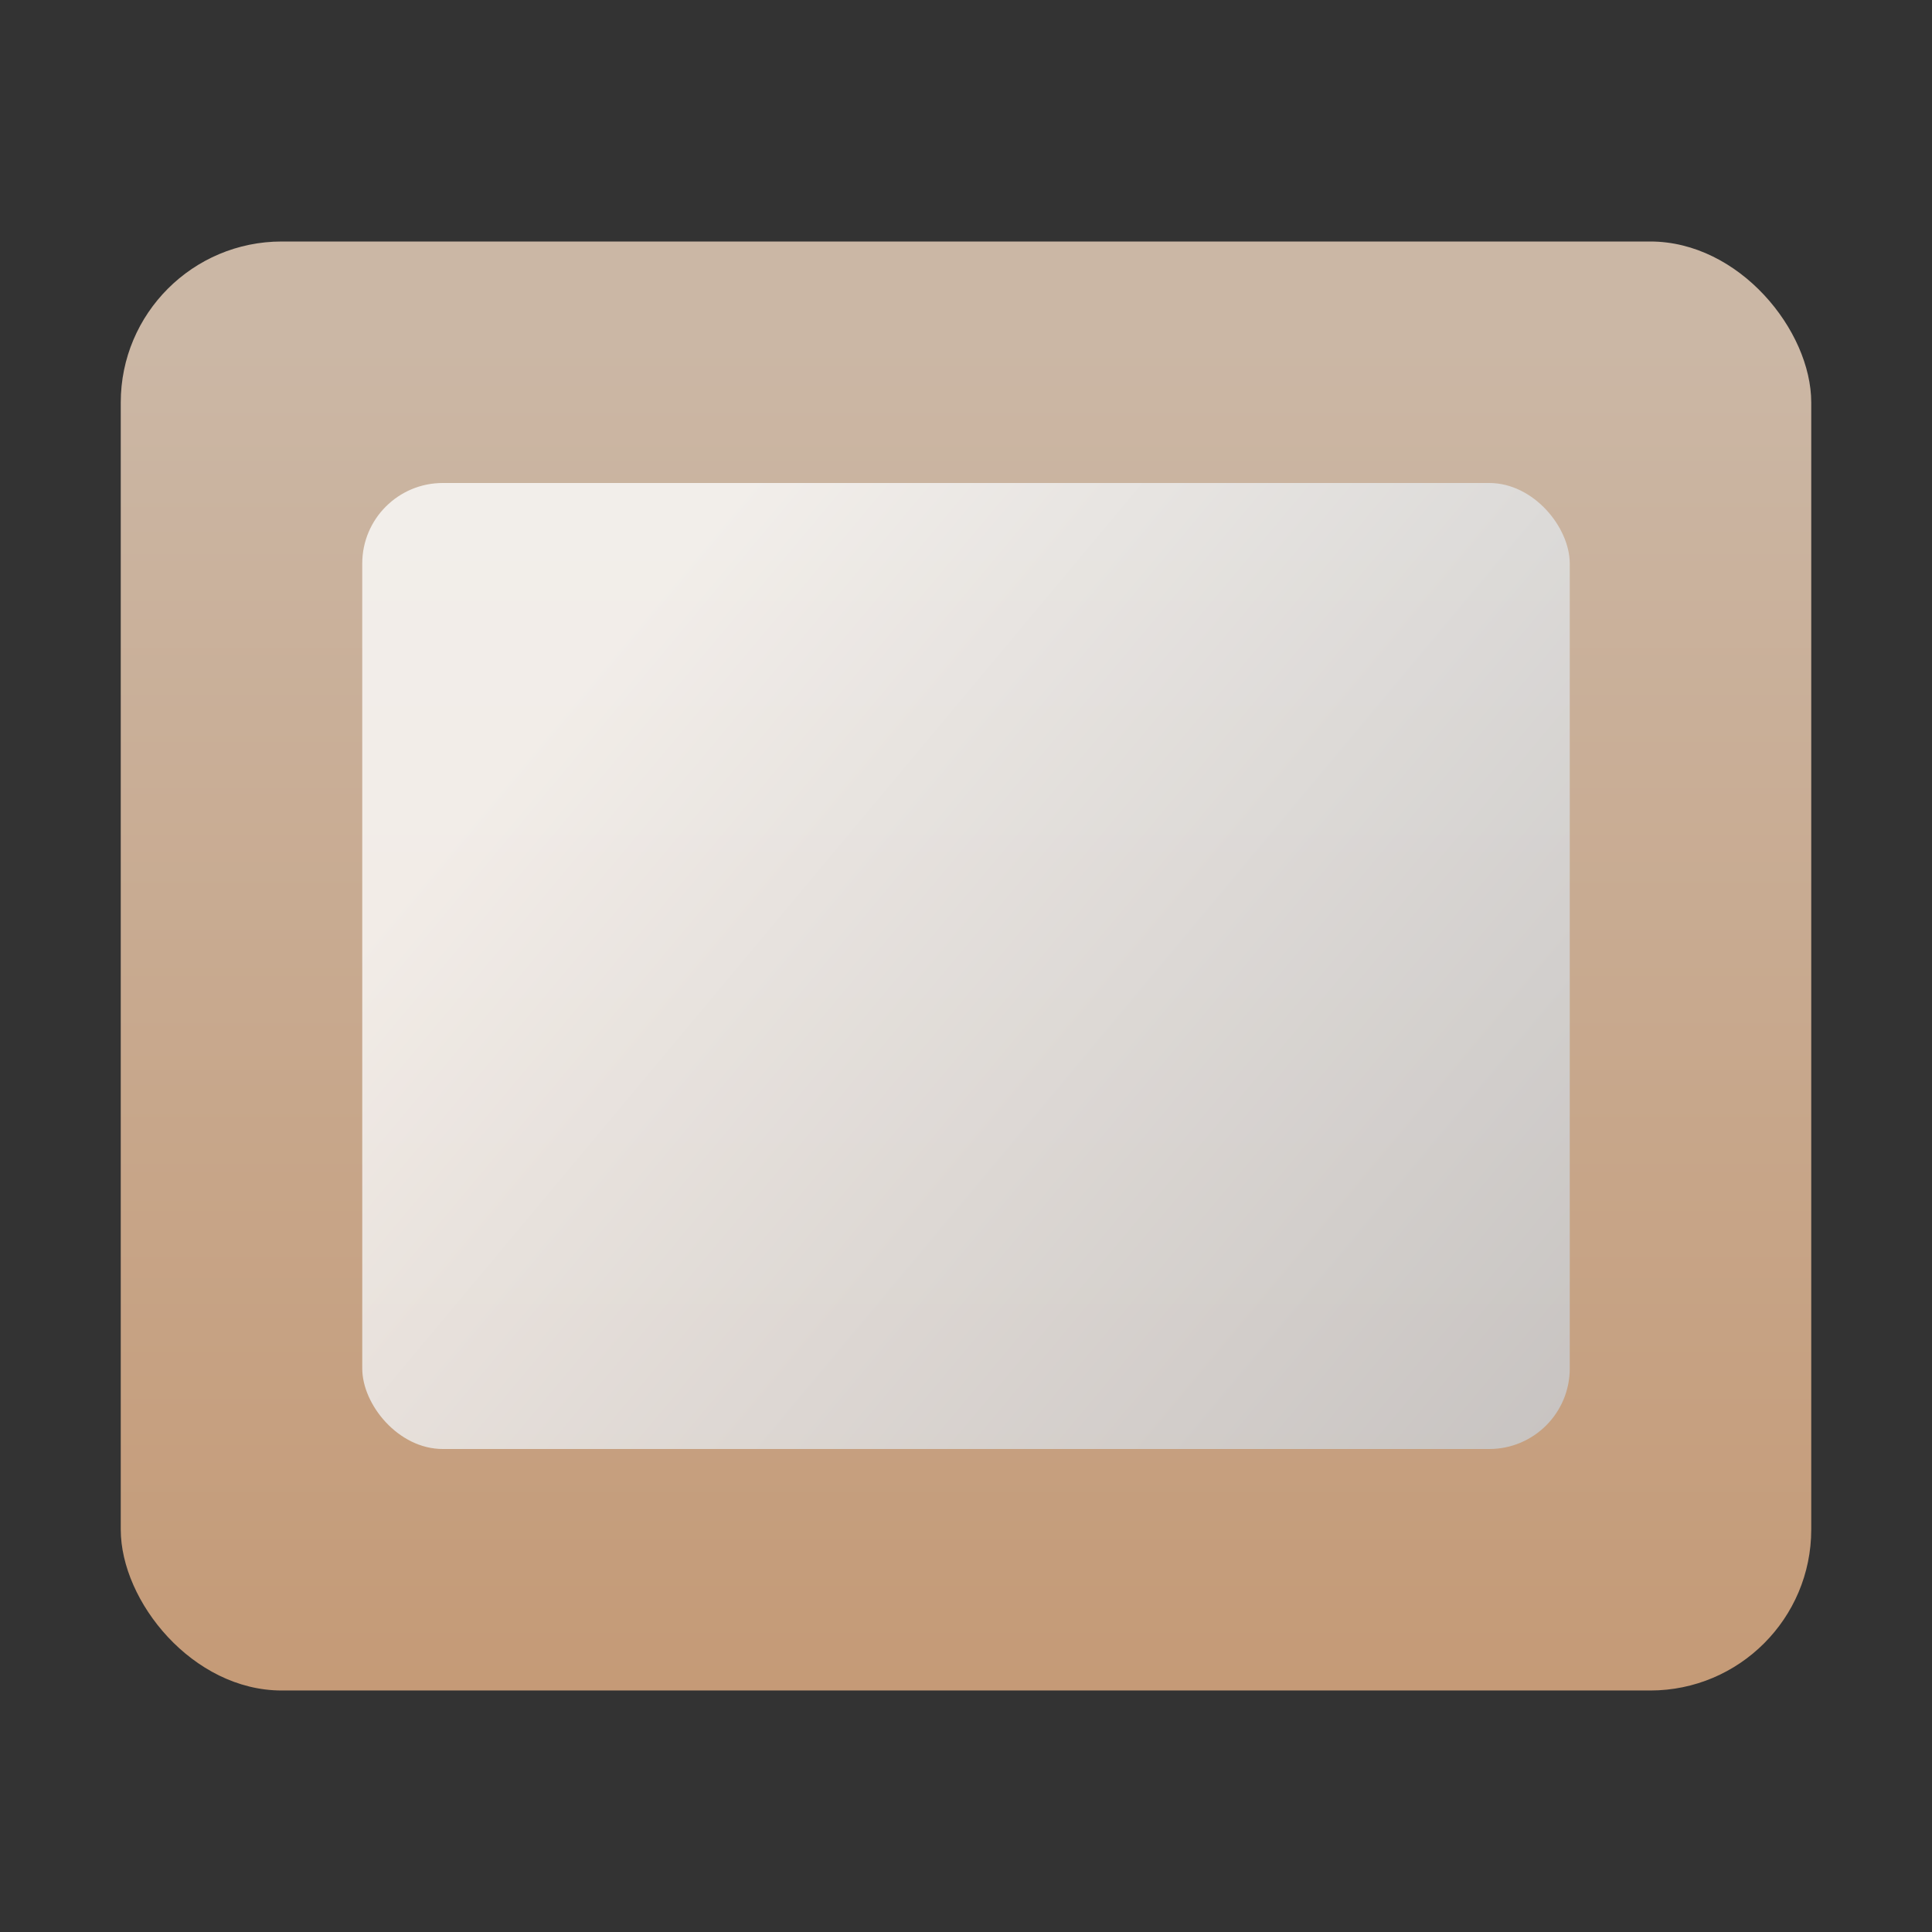 <?xml version="1.0" encoding="UTF-8" standalone="no"?>
<!-- Created with Inkscape (http://www.inkscape.org/) -->

<svg
   width="48"
   height="48"
   viewBox="0 0 48 48"
   version="1.1"
   id="svg5"
   inkscape:version="1.3.2 (091e20ef0f, 2023-11-25, custom)"
   sodipodi:docname="qv4l2.svg"
   xmlns:inkscape="http://www.inkscape.org/namespaces/inkscape"
   xmlns:sodipodi="http://sodipodi.sourceforge.net/DTD/sodipodi-0.dtd"
   xmlns:xlink="http://www.w3.org/1999/xlink"
   xmlns="http://www.w3.org/2000/svg"
   xmlns:svg="http://www.w3.org/2000/svg">
  <rect x="0" y="0" width="48" height="48" fill="#333333" stroke="none"/>
  <sodipodi:namedview
     id="namedview7"
     pagecolor="#ffffff"
     bordercolor="#666666"
     borderopacity="1.0"
     inkscape:pageshadow="2"
     inkscape:pageopacity="0.0"
     inkscape:pagecheckerboard="0"
     inkscape:document-units="px"
     showgrid="false"
     units="px"
     height="64px"
     inkscape:zoom="16.895833"
     inkscape:cx="24"
     inkscape:cy="24"
     inkscape:window-width="1920"
     inkscape:window-height="1008"
     inkscape:window-x="0"
     inkscape:window-y="0"
     inkscape:window-maximized="1"
     inkscape:current-layer="svg5"
     inkscape:showpageshadow="2"
     inkscape:deskcolor="#d1d1d1" />
  <defs
     id="defs2">
    <linearGradient
       inkscape:collect="always"
       id="linearGradient2">
      <stop
         style="stop-color:#c49873;stop-opacity:1;"
         offset="0"
         id="stop1" />
      <stop
         style="stop-color:#cbb7a5;stop-opacity:1;"
         offset="1"
         id="stop2" />
    </linearGradient>
    <linearGradient
       inkscape:collect="always"
       xlink:href="#linearGradient3161"
       id="linearGradient1071"
       x1="3.44"
       y1="2.91"
       x2="0.794"
       y2="0.794"
       gradientUnits="userSpaceOnUse"
       gradientTransform="matrix(9.449,0,0,9.072,6.5,9.6)" />
    <linearGradient
       inkscape:collect="always"
       xlink:href="#linearGradient2"
       id="linearGradient1577"
       x1="0.265"
       y1="3.969"
       x2="0.265"
       y2="0.265"
       gradientUnits="userSpaceOnUse"
       gradientTransform="matrix(9.921,0,0,9.72,3,6)" />
    <linearGradient
       inkscape:collect="always"
       id="linearGradient3161">
      <stop
         style="stop-color:#c7ccd1;stop-opacity:1;"
         offset="0"
         id="stop3157" />
      <stop
         style="stop-color:#fdfdfd;stop-opacity:1"
         offset="1"
         id="stop3159" />
    </linearGradient>
  </defs>
  <rect
     style="fill:url(#linearGradient1577);stroke-width:2.598;stroke-linejoin:round"
     id="rect857"
     width="42"
     height="36"
     x="3"
     y="6"
     ry="4" />
  <rect
     style="opacity:0.8;fill:url(#linearGradient1071);fill-opacity:1;stroke-width:2.45;stroke-linejoin:round"
     id="rect983"
     width="30"
     height="24"
     x="9"
     y="12"
     ry="2" />
</svg>
